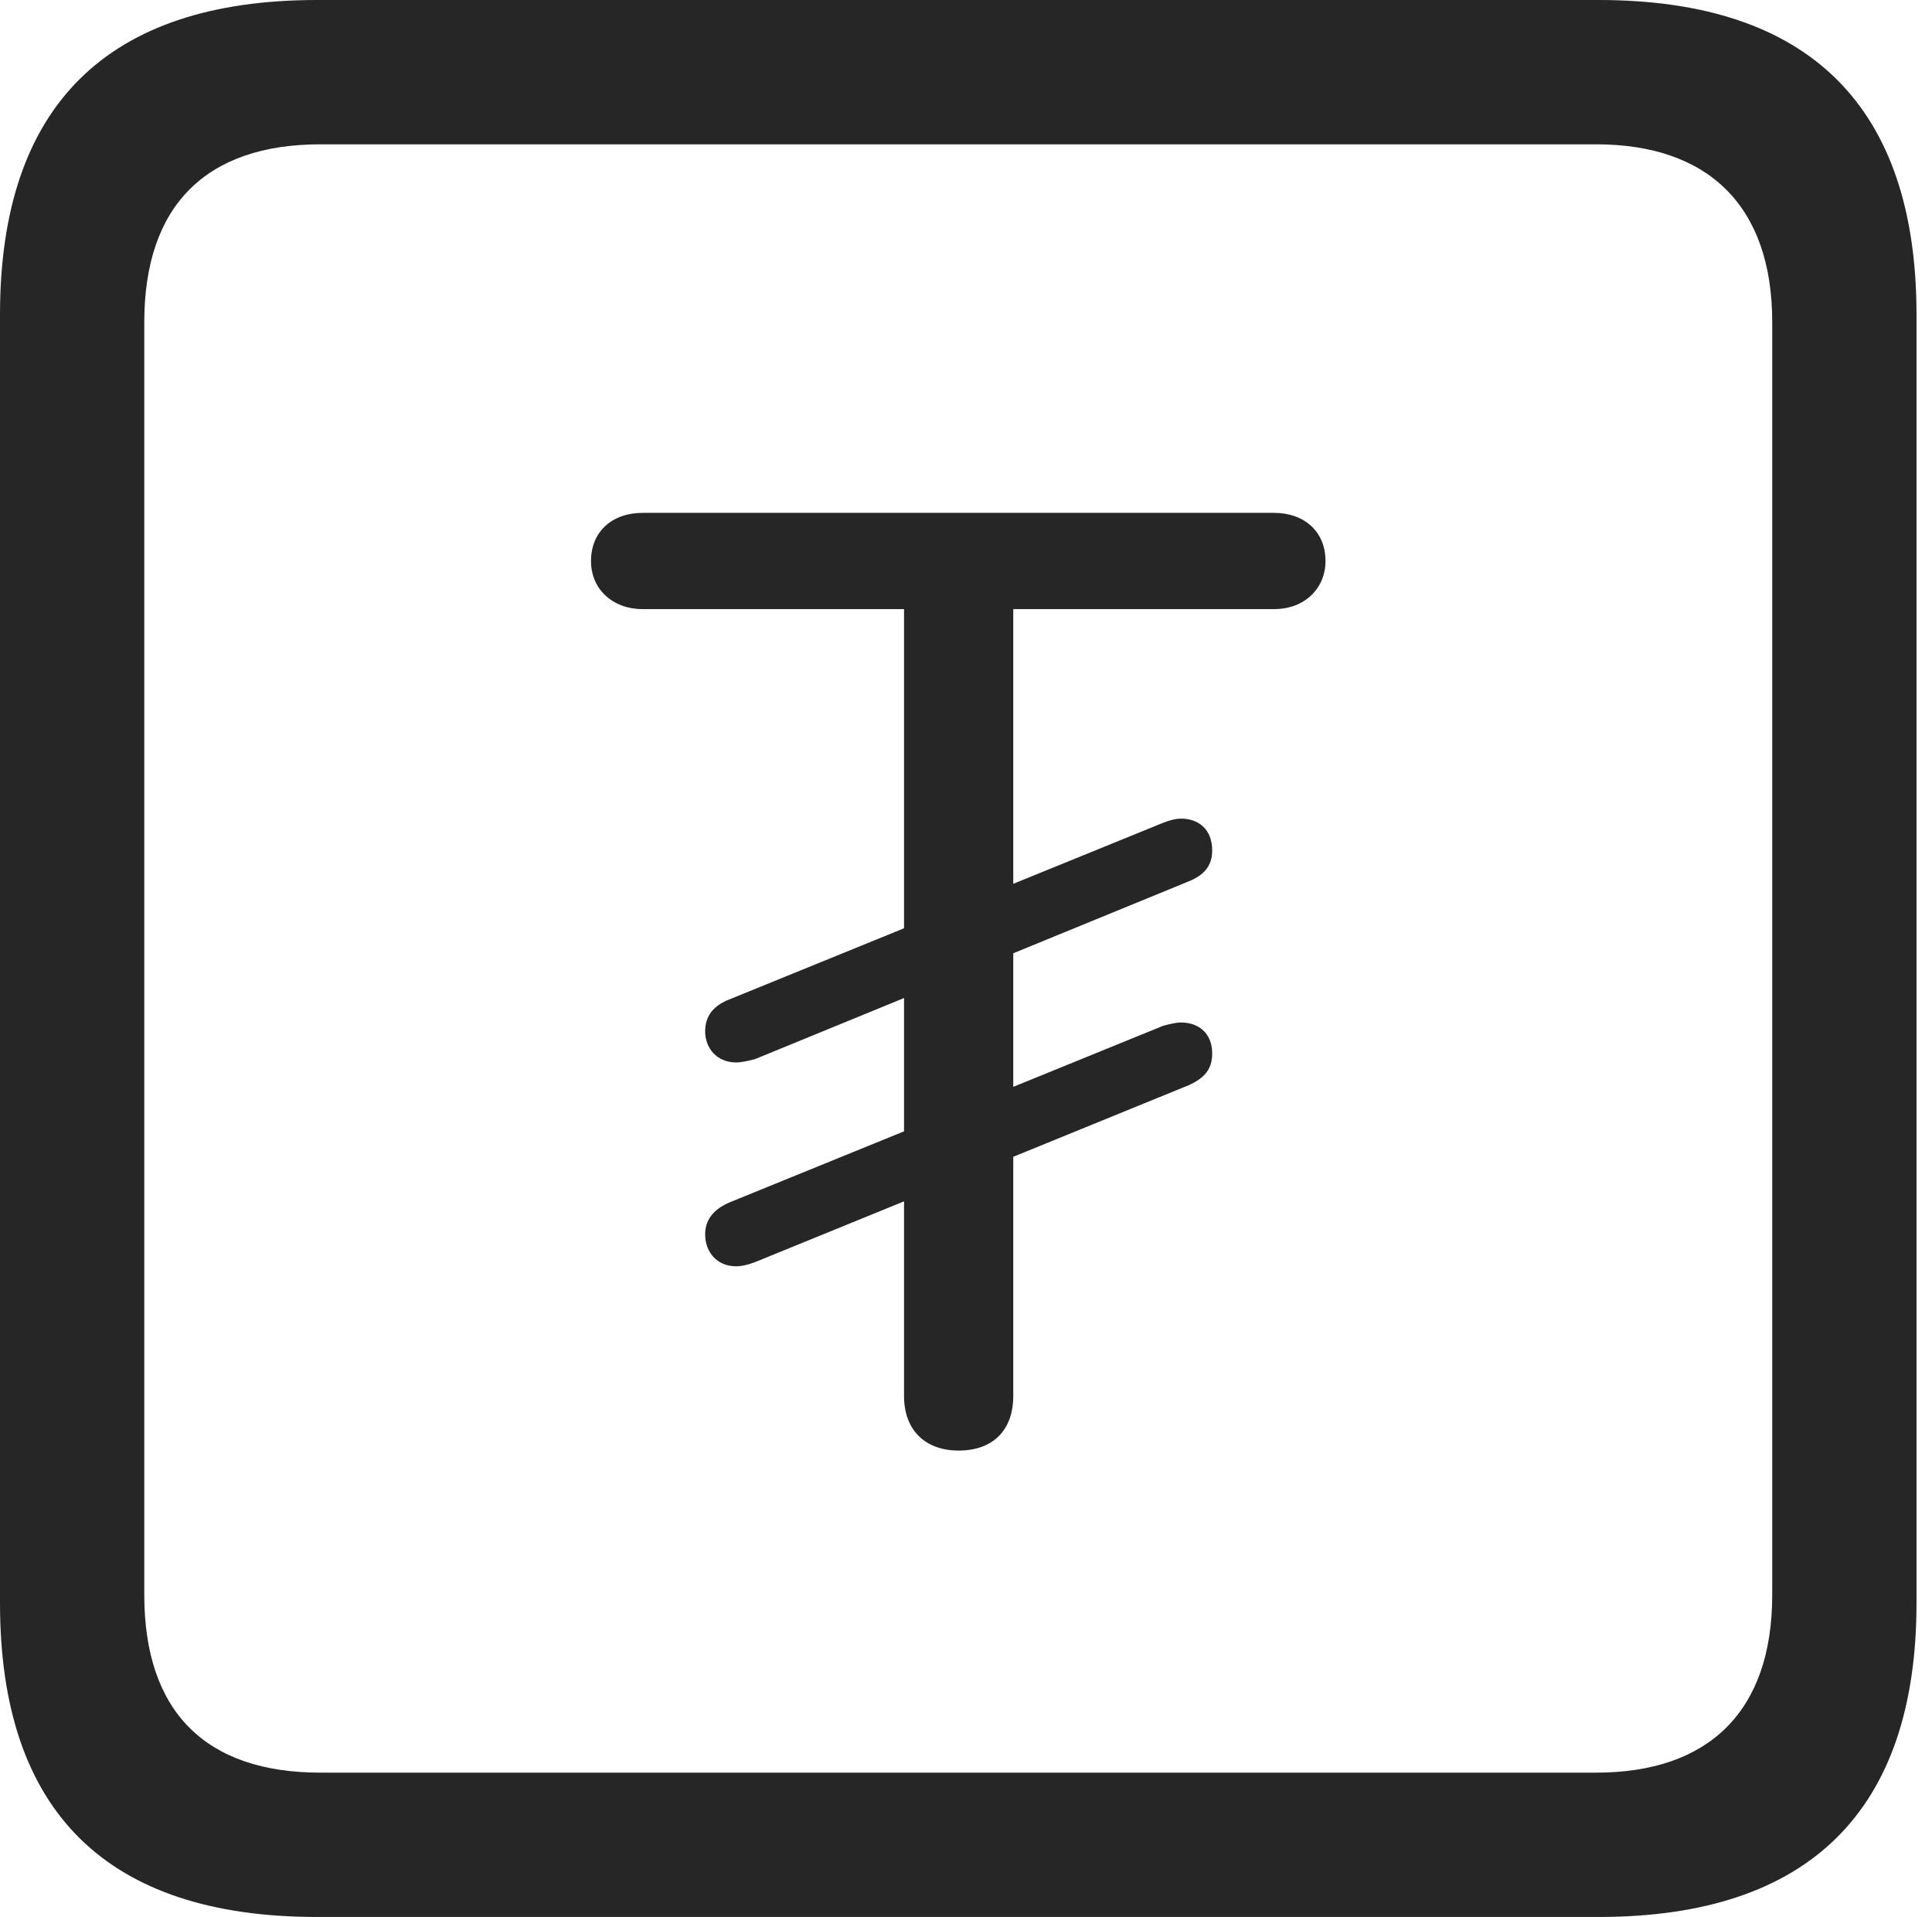 <?xml version="1.0" encoding="UTF-8"?>
<!--Generator: Apple Native CoreSVG 326-->
<!DOCTYPE svg
PUBLIC "-//W3C//DTD SVG 1.1//EN"
       "http://www.w3.org/Graphics/SVG/1.1/DTD/svg11.dtd">
<svg version="1.1" xmlns="http://www.w3.org/2000/svg" xmlns:xlink="http://www.w3.org/1999/xlink" viewBox="0 0 46.289 45.918">
 <g>
  <rect height="45.918" opacity="0" width="46.289" x="0" y="0"/>
  <path d="M7.598 45.918L38.301 45.918C43.359 45.918 45.918 43.359 45.918 38.398L45.918 7.539C45.918 2.559 43.359 0 38.301 0L7.598 0C2.559 0 0 2.539 0 7.539L0 38.398C0 43.398 2.559 45.918 7.598 45.918ZM7.676 42.461C4.941 42.461 3.457 41.016 3.457 38.203L3.457 7.715C3.457 4.922 4.941 3.457 7.676 3.457L38.242 3.457C40.918 3.457 42.461 4.922 42.461 7.715L42.461 38.203C42.461 41.016 40.918 42.461 38.242 42.461Z" fill="black" fill-opacity="0.85"/>
  <path d="M22.969 34.746C23.789 34.746 24.277 34.258 24.277 33.438L24.277 14.59L30.527 14.59C31.27 14.59 31.758 14.082 31.758 13.438C31.758 12.734 31.25 12.285 30.527 12.285L15.391 12.285C14.668 12.285 14.16 12.734 14.16 13.438C14.16 14.121 14.688 14.59 15.391 14.59L21.66 14.59L21.66 33.438C21.66 34.258 22.168 34.746 22.969 34.746ZM17.637 25.449C17.773 25.449 17.93 25.41 18.086 25.371L28.477 21.113C28.867 20.957 29.043 20.723 29.043 20.371C29.043 19.844 28.691 19.609 28.301 19.609C28.164 19.609 28.027 19.648 27.871 19.707L17.461 23.945C17.07 24.102 16.895 24.355 16.895 24.707C16.895 25.098 17.168 25.449 17.637 25.449ZM17.637 30.332C17.773 30.332 17.93 30.293 18.086 30.234L28.477 25.996C28.867 25.82 29.043 25.605 29.043 25.234C29.043 24.727 28.691 24.492 28.301 24.492C28.164 24.492 28.027 24.531 27.871 24.57L17.461 28.809C17.07 28.984 16.895 29.238 16.895 29.57C16.895 29.98 17.168 30.332 17.637 30.332Z" fill="black" fill-opacity="0.85"/>
 </g>
</svg>
